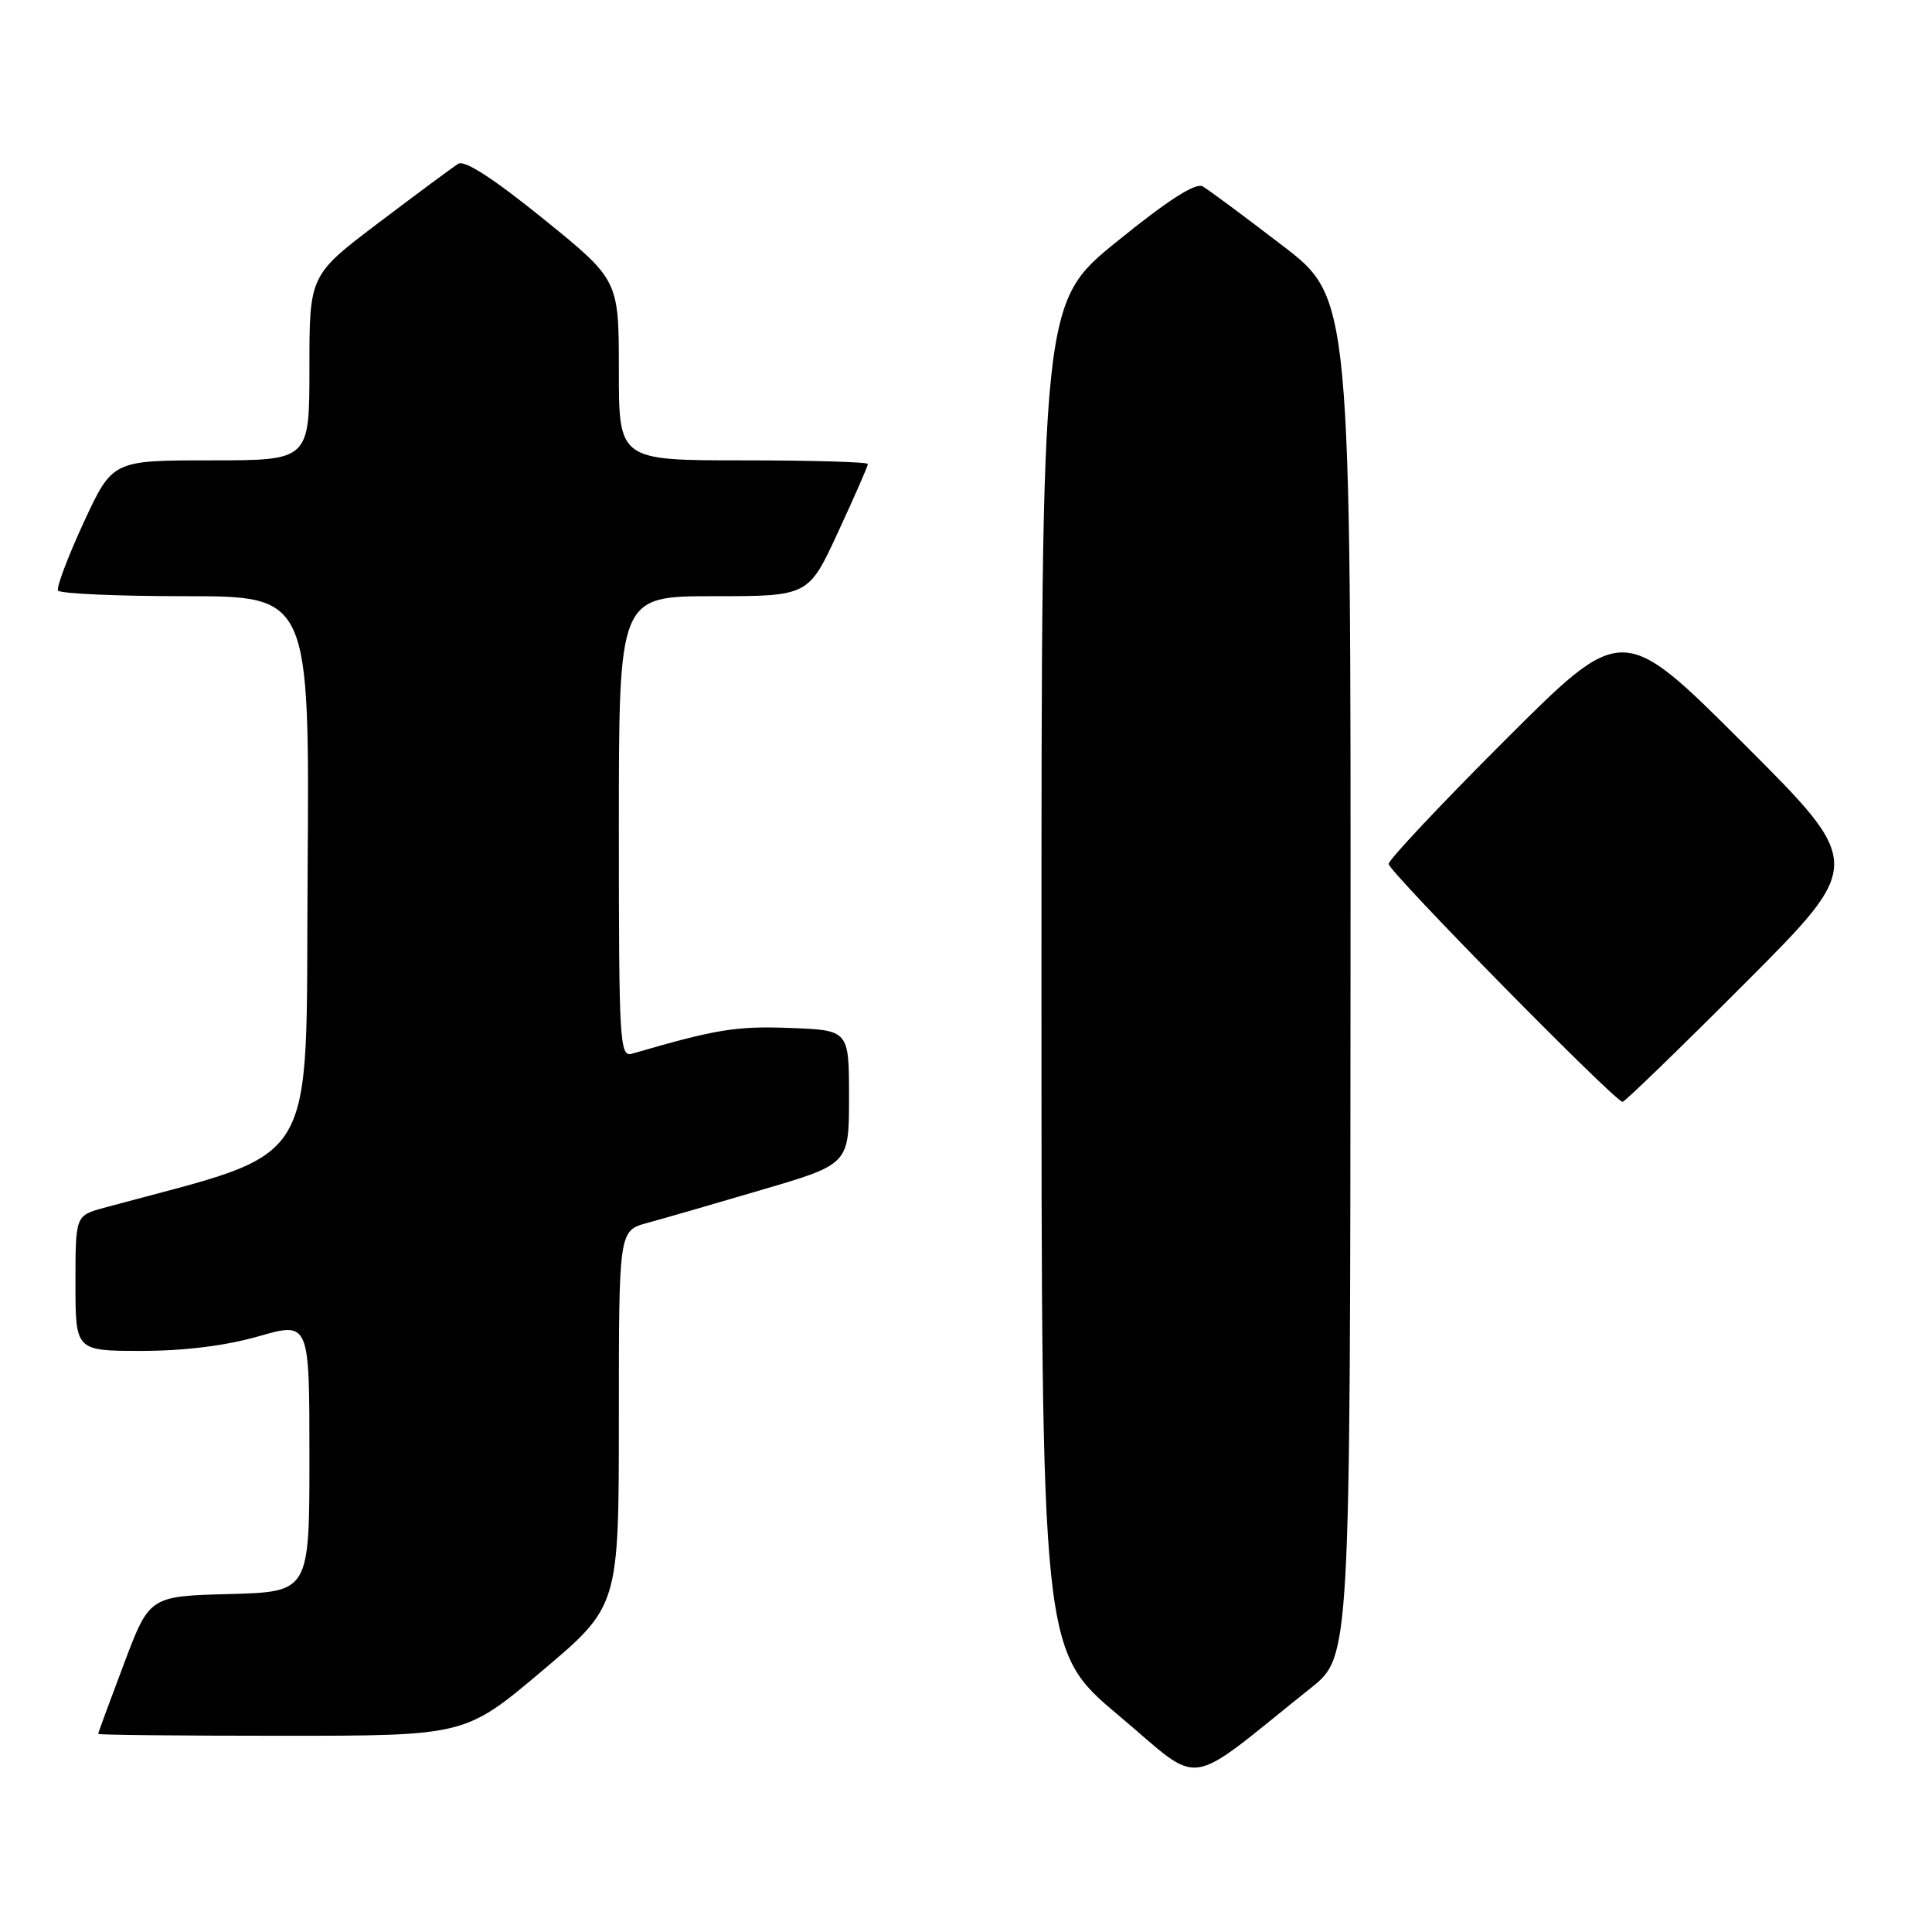 <?xml version="1.0" encoding="UTF-8" standalone="no"?>
<!DOCTYPE svg PUBLIC "-//W3C//DTD SVG 1.1//EN" "http://www.w3.org/Graphics/SVG/1.1/DTD/svg11.dtd" >
<svg xmlns="http://www.w3.org/2000/svg" xmlns:xlink="http://www.w3.org/1999/xlink" version="1.1" viewBox="0 0 256 256">
 <g >
 <path fill="currentColor"
d=" M 173.70 223.66 C 178.91 219.50 178.91 219.50 178.95 129.49 C 179.00 39.47 179.00 39.47 169.87 32.49 C 164.85 28.64 160.13 25.14 159.37 24.70 C 158.44 24.16 154.82 26.47 148.00 32.00 C 138.00 40.10 138.00 40.10 138.00 129.41 C 138.00 218.71 138.00 218.71 148.20 227.28 C 159.61 236.86 156.64 237.29 173.70 223.66 Z  M 71.82 221.41 C 82.00 212.82 82.00 212.82 82.00 187.95 C 82.00 163.08 82.00 163.08 85.75 162.05 C 87.81 161.49 94.67 159.51 101.00 157.64 C 112.50 154.26 112.50 154.26 112.50 145.38 C 112.50 136.50 112.50 136.50 104.66 136.21 C 97.54 135.94 94.88 136.38 83.75 139.62 C 82.11 140.10 82.00 138.21 82.00 109.57 C 82.00 79.00 82.00 79.00 94.56 79.00 C 107.13 79.00 107.13 79.00 111.06 70.48 C 113.23 65.80 115.00 61.75 115.00 61.48 C 115.00 61.22 107.58 61.00 98.50 61.00 C 82.00 61.00 82.00 61.00 82.00 49.05 C 82.00 37.10 82.00 37.10 72.00 29.00 C 65.41 23.67 61.56 21.17 60.72 21.70 C 60.02 22.14 55.29 25.64 50.22 29.48 C 41.00 36.46 41.00 36.46 41.00 48.73 C 41.00 61.00 41.00 61.00 27.95 61.00 C 14.90 61.00 14.90 61.00 11.08 69.25 C 8.99 73.79 7.46 77.84 7.69 78.25 C 7.93 78.66 15.52 79.00 24.57 79.00 C 41.02 79.00 41.02 79.00 40.76 115.71 C 40.47 155.95 42.80 152.13 13.75 160.05 C 10.00 161.08 10.00 161.08 10.00 170.04 C 10.00 179.00 10.00 179.00 18.75 179.00 C 24.40 179.00 29.90 178.32 34.25 177.07 C 41.00 175.14 41.00 175.14 41.00 193.04 C 41.00 210.93 41.00 210.93 30.40 211.22 C 19.80 211.50 19.80 211.50 16.41 220.50 C 14.54 225.45 13.01 229.61 13.01 229.75 C 13.00 229.89 23.94 230.00 37.32 230.00 C 61.64 230.00 61.64 230.00 71.82 221.41 Z  M 231.26 130.24 C 247.00 114.48 247.00 114.48 231.00 98.50 C 215.00 82.52 215.00 82.52 199.50 98.00 C 190.98 106.51 184.00 113.93 184.00 114.48 C 184.00 115.48 214.01 146.00 215.00 146.00 C 215.29 146.00 222.61 138.91 231.26 130.24 Z "/>
</g>
</svg>